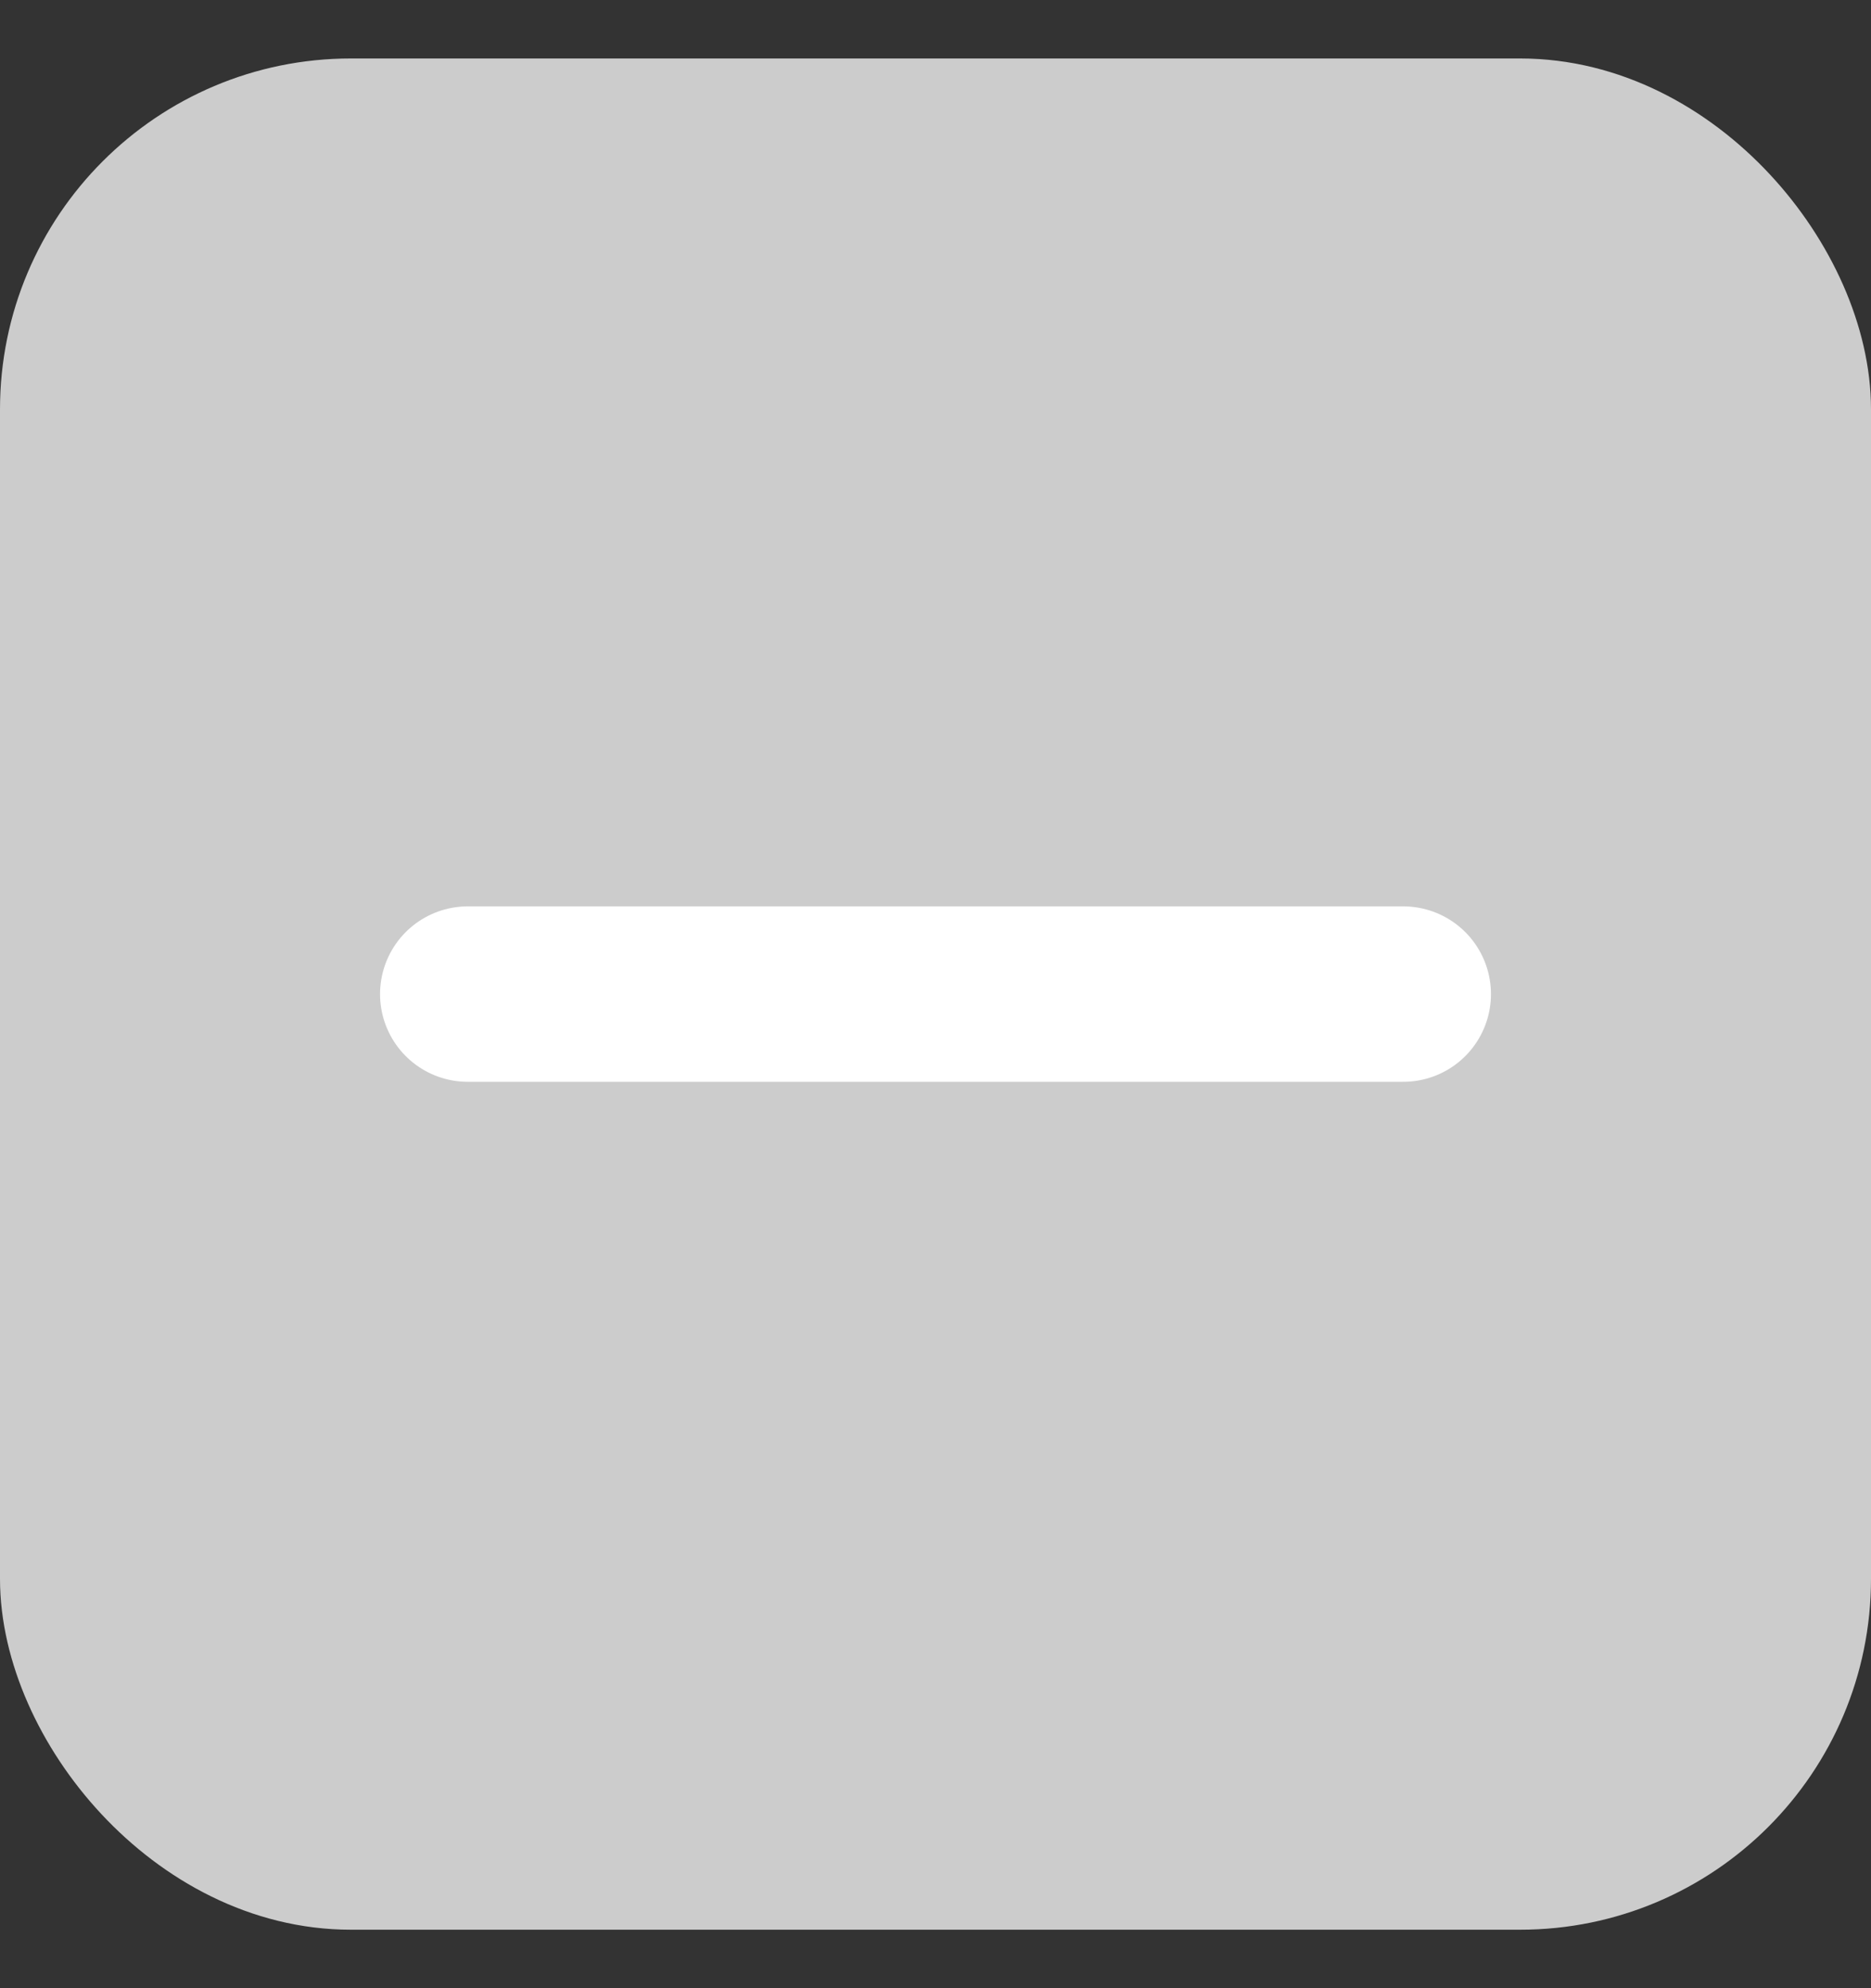 <svg width="16" height="17" viewBox="0 0 16 17" fill="none" xmlns="http://www.w3.org/2000/svg">
<rect x="0" y="0" width="16" height="17" fill="#333333" stroke="none"/>
<rect x="0.5" y="1" width="15" height="15" rx="2.5" fill="#CCCCCC" stroke="#CCCCCC"/>
<path d="M12 8.5H4" stroke="white" stroke-width="1.5" stroke-linecap="round" stroke-linejoin="round"/>
</svg>
